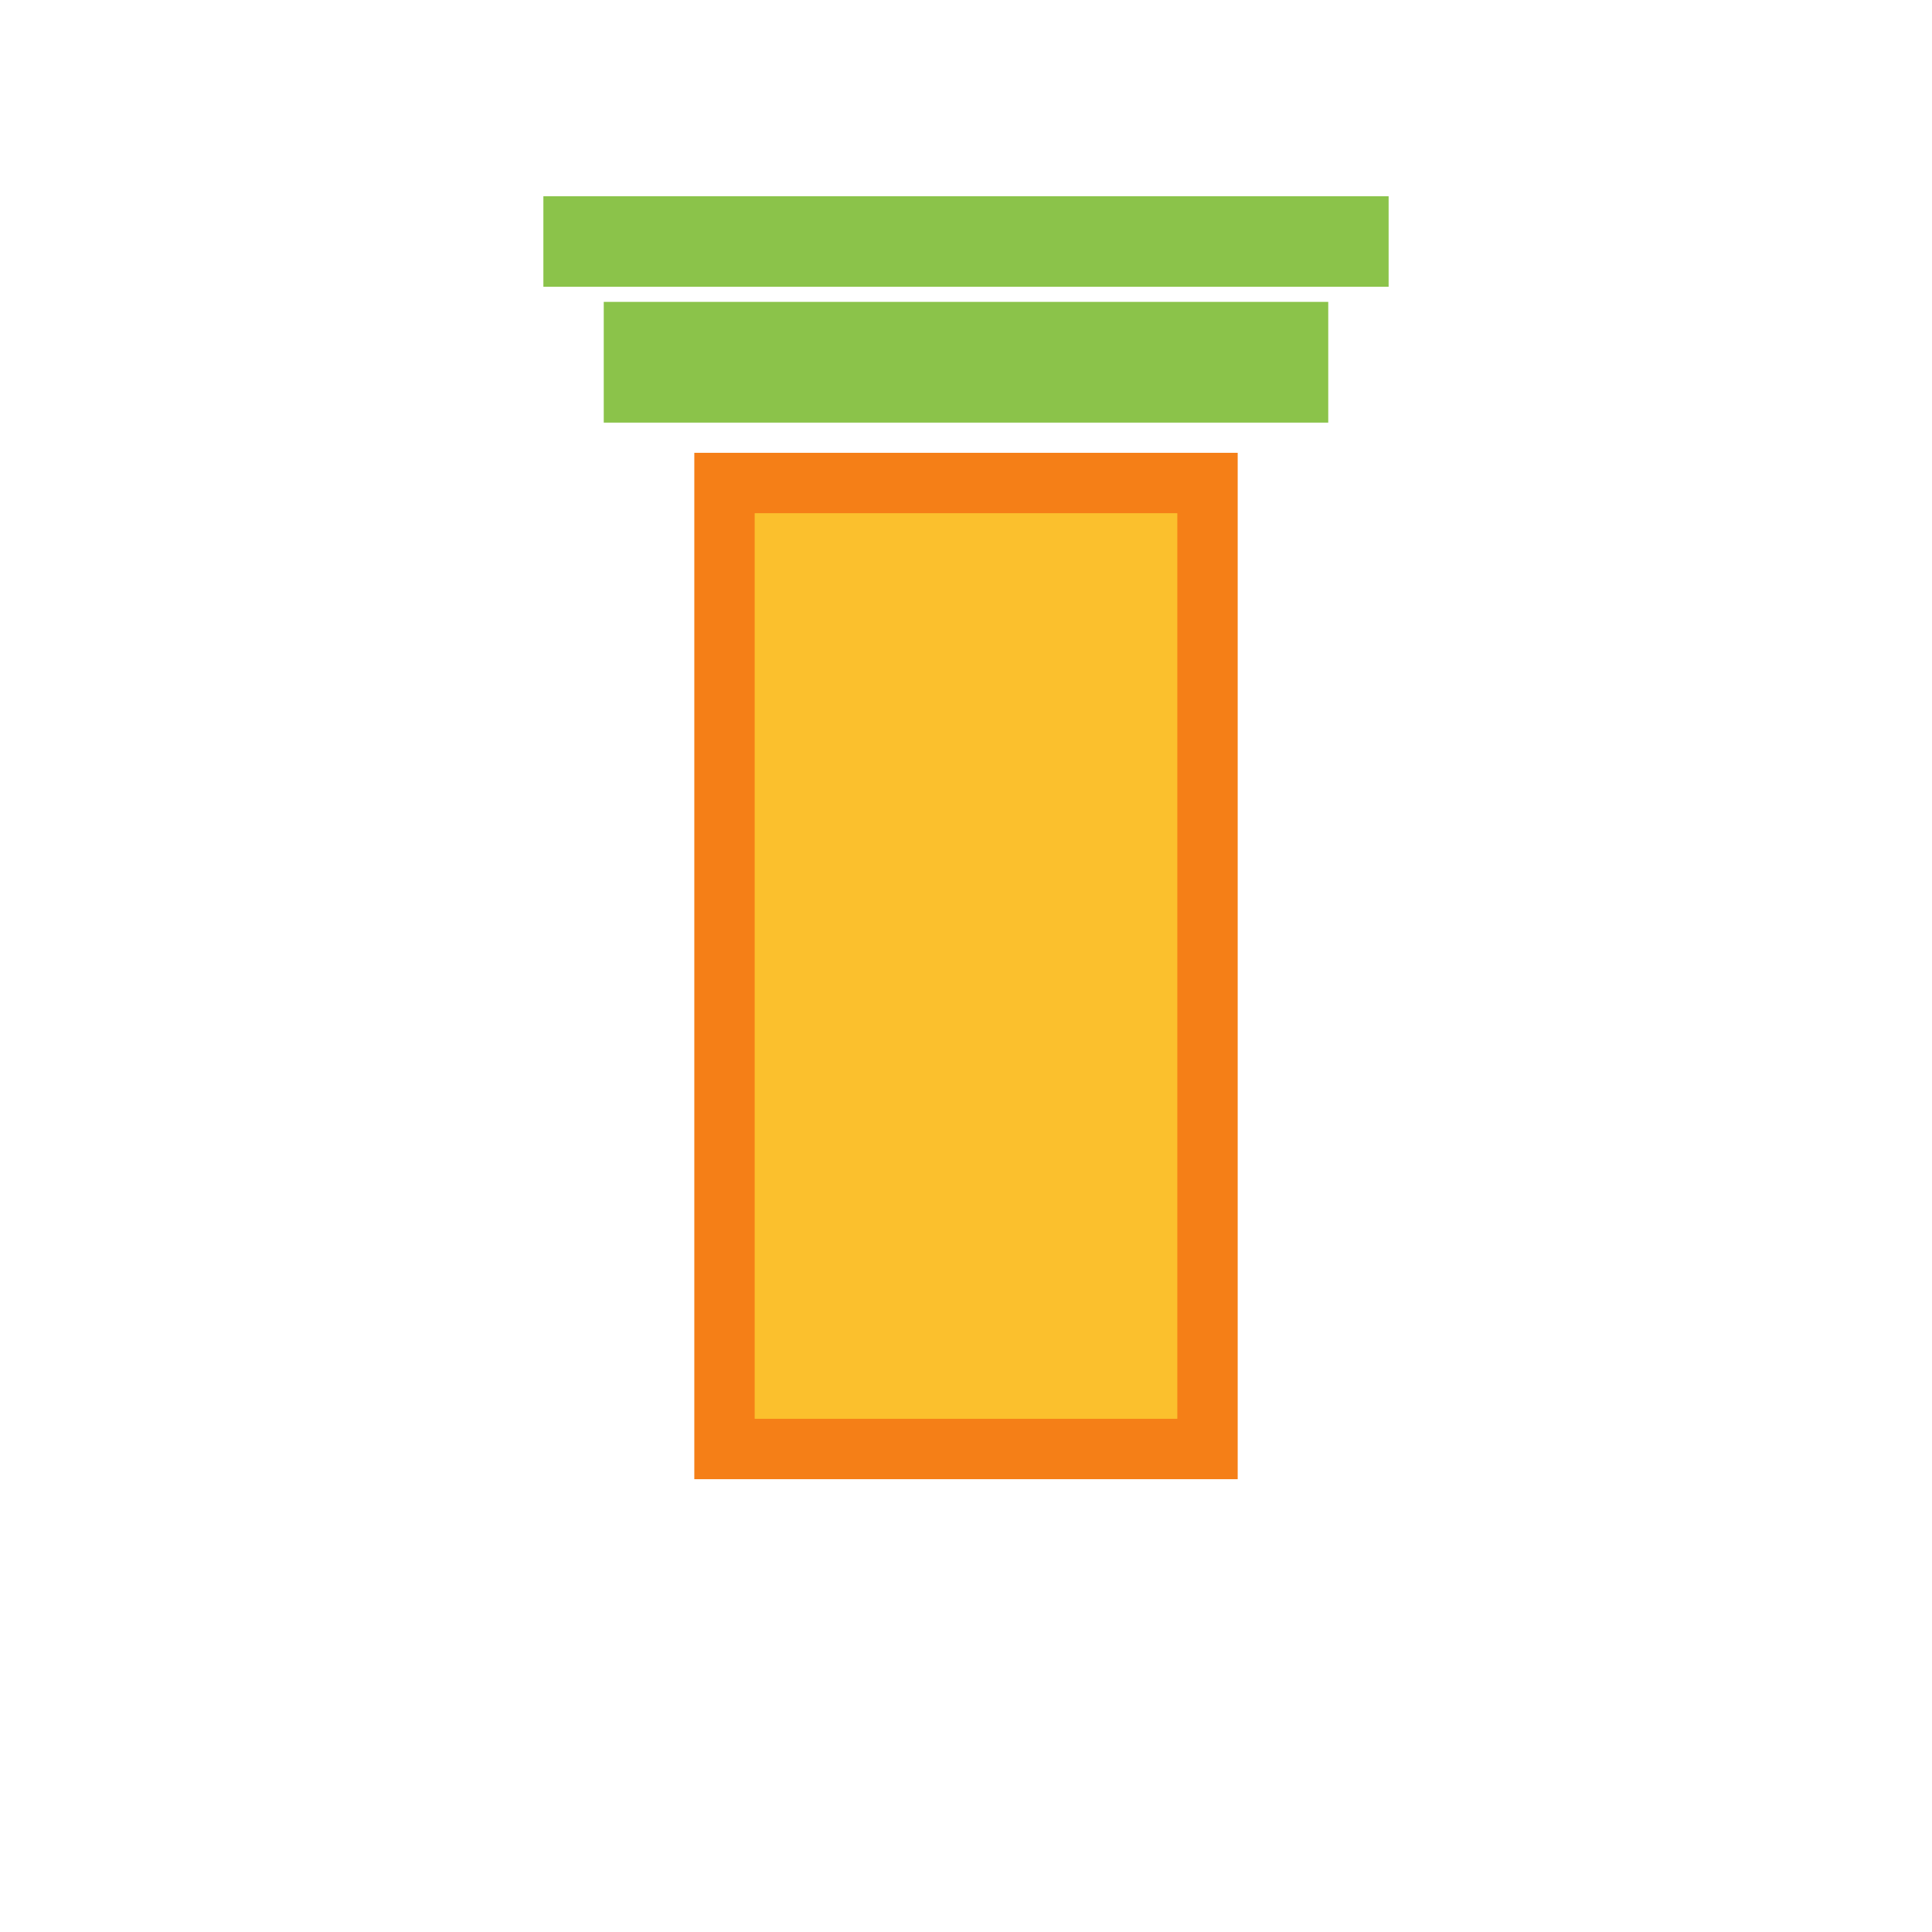 <svg width="32" height="32" viewBox="0 0 32 32" xmlns="http://www.w3.org/2000/svg">
  <rect x="12" y="8" width="8" height="16" fill="#fbc02d" stroke="#f57f17" stroke-width="1"/>
  <path d="M10 6 L22 6" stroke="#8bc34a" stroke-width="2"/>
  <path d="M9 4 L23 4" stroke="#8bc34a" stroke-width="1.5"/>
</svg>